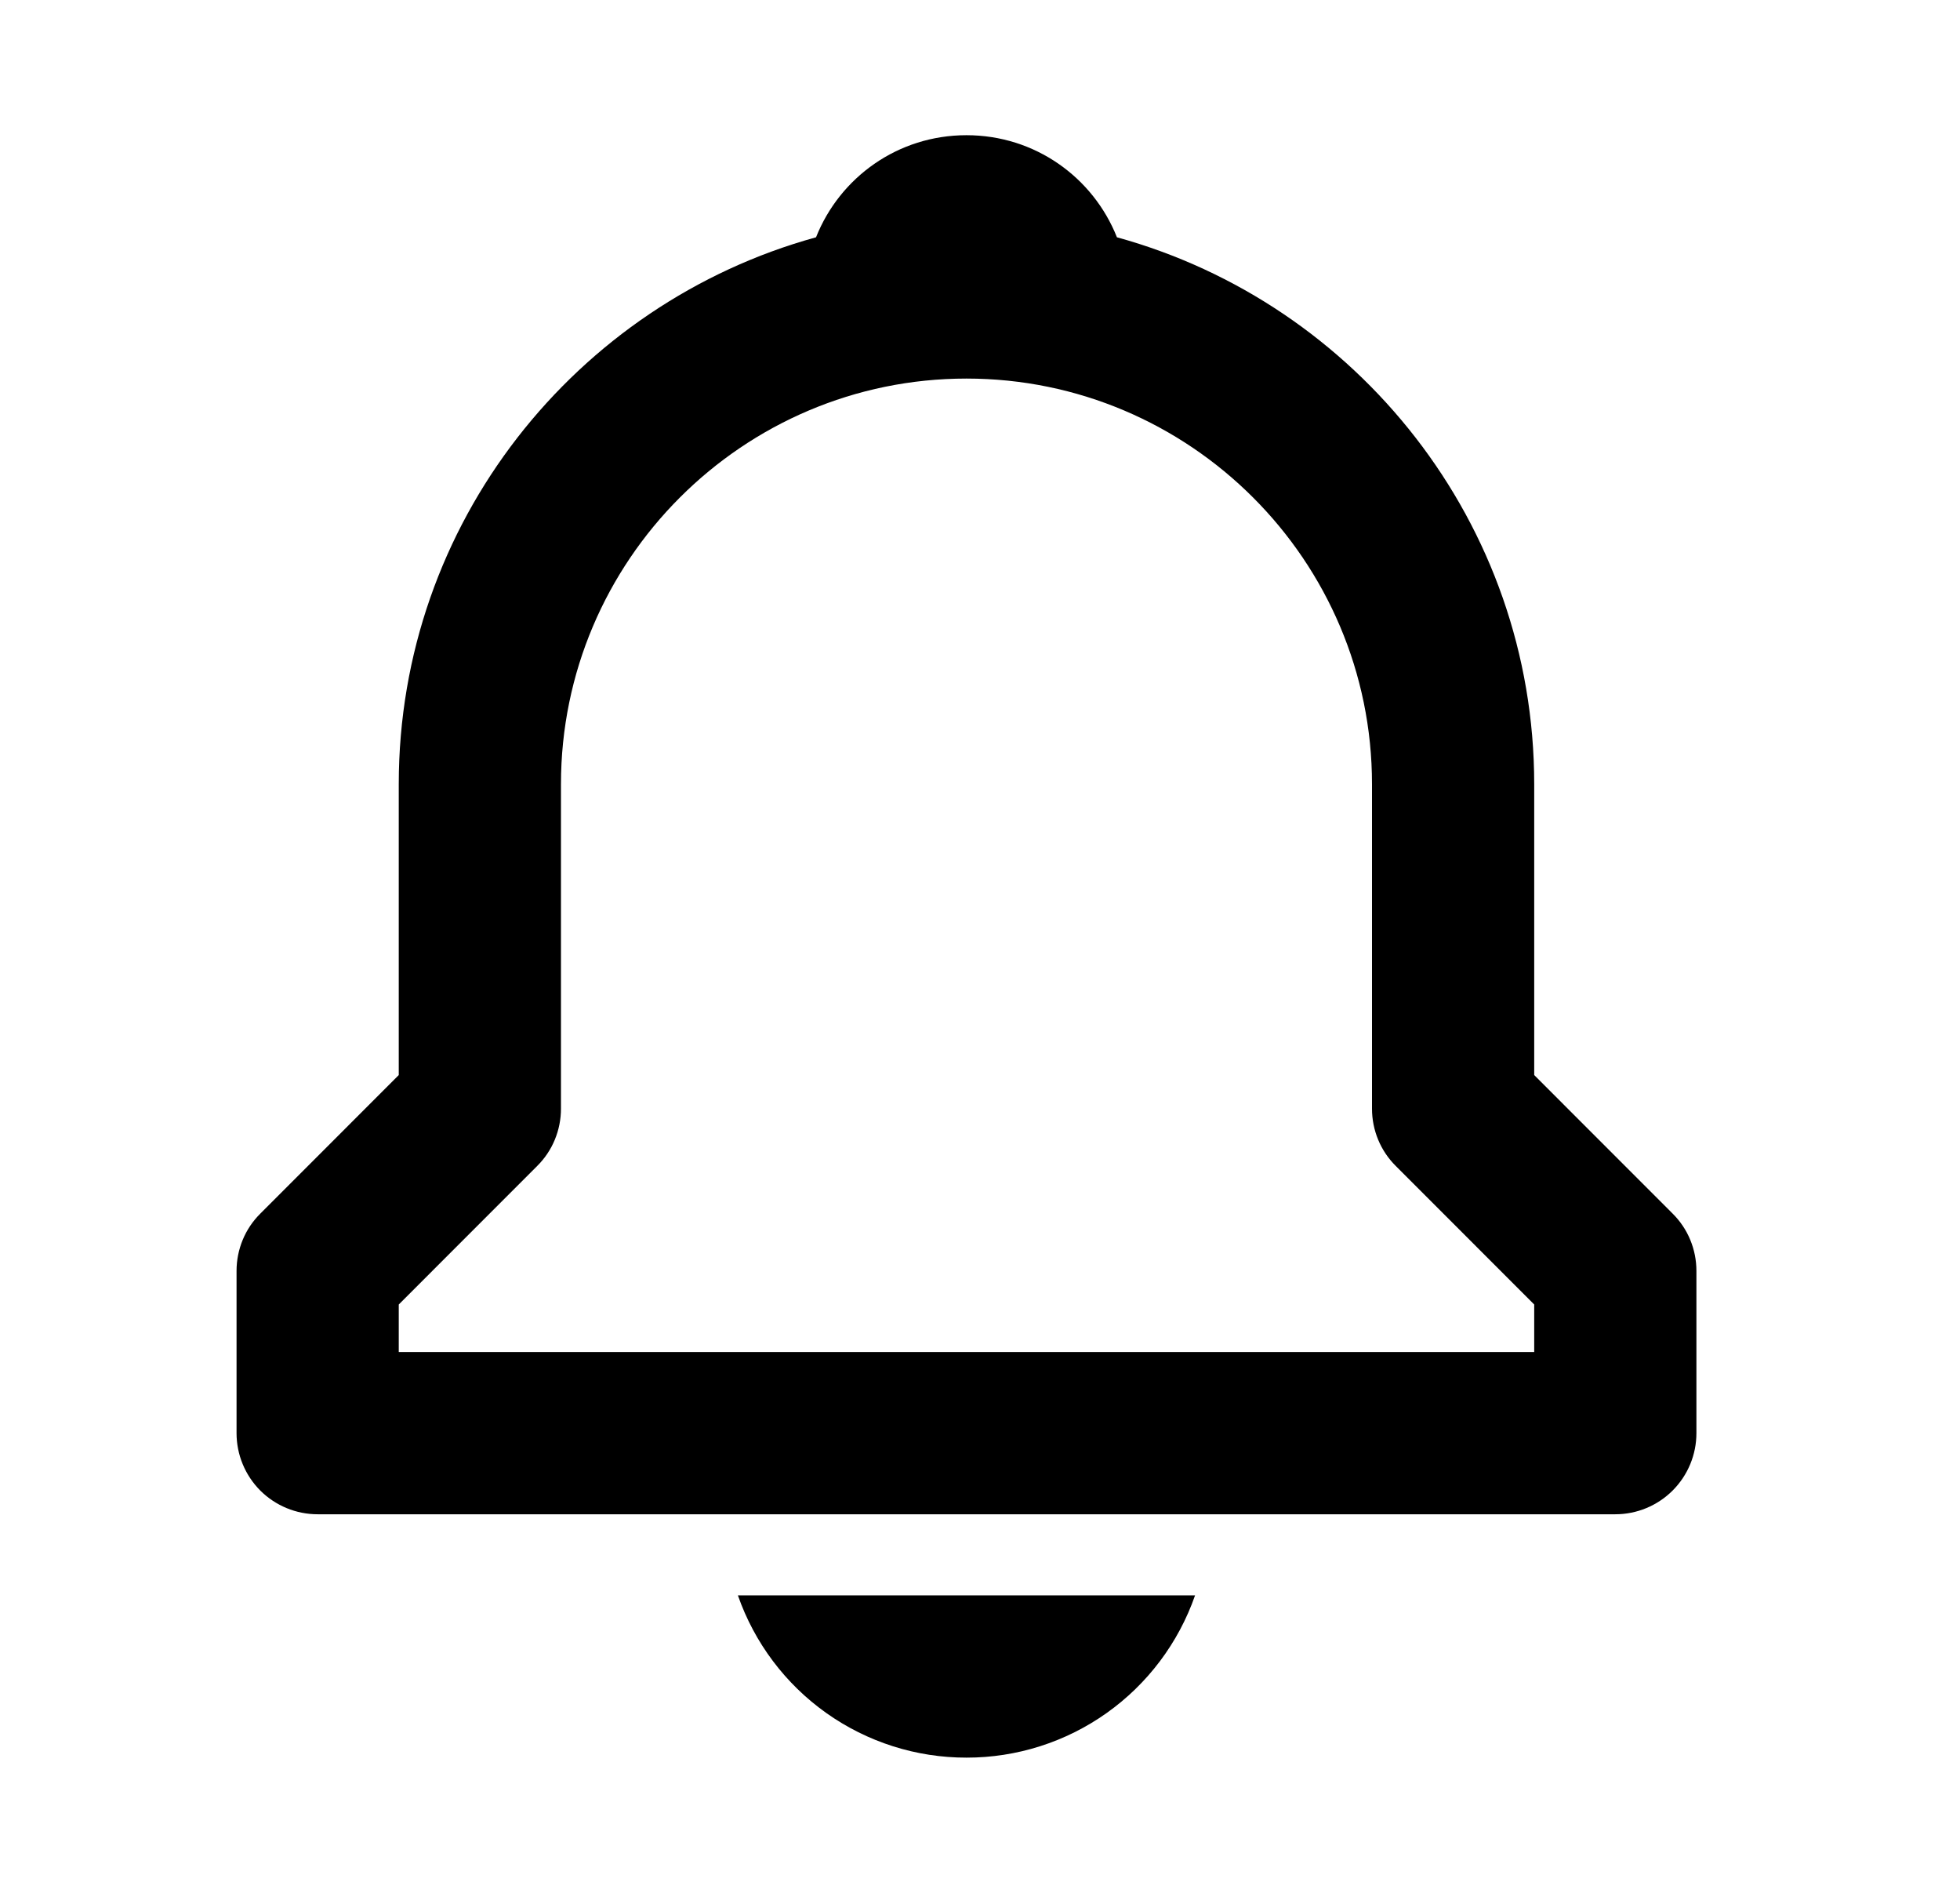 <svg width="29" height="28" viewBox="0 0 29 28" fill="none" xmlns="http://www.w3.org/2000/svg">
  <path
    d="M22.7 15.903V11.6C22.7 7.74 20.078 4.488 16.526 3.51C16.174 2.624 15.315 2 14.3 2C13.285 2 12.426 2.624 12.074 3.51C8.522 4.489 5.9 7.74 5.9 11.6V15.903L3.852 17.952C3.74 18.063 3.651 18.195 3.591 18.341C3.531 18.486 3.5 18.642 3.5 18.8V21.2C3.5 21.518 3.626 21.823 3.851 22.049C4.077 22.274 4.382 22.4 4.7 22.4H23.9C24.218 22.4 24.523 22.274 24.748 22.049C24.974 21.823 25.1 21.518 25.1 21.2V18.8C25.1 18.642 25.069 18.486 25.009 18.341C24.949 18.195 24.86 18.063 24.748 17.952L22.7 15.903ZM22.7 20H5.9V19.297L7.948 17.248C8.06 17.137 8.149 17.005 8.209 16.859C8.269 16.714 8.3 16.558 8.3 16.4V11.6C8.3 8.292 10.992 5.6 14.3 5.6C17.608 5.6 20.3 8.292 20.3 11.6V16.4C20.3 16.719 20.426 17.024 20.652 17.248L22.7 19.297V20ZM14.3 26C15.043 26.001 15.768 25.77 16.374 25.34C16.98 24.91 17.437 24.302 17.682 23.6H10.918C11.163 24.302 11.62 24.91 12.226 25.34C12.832 25.77 13.557 26.001 14.3 26Z"
    fill="currentColor" />
</svg>